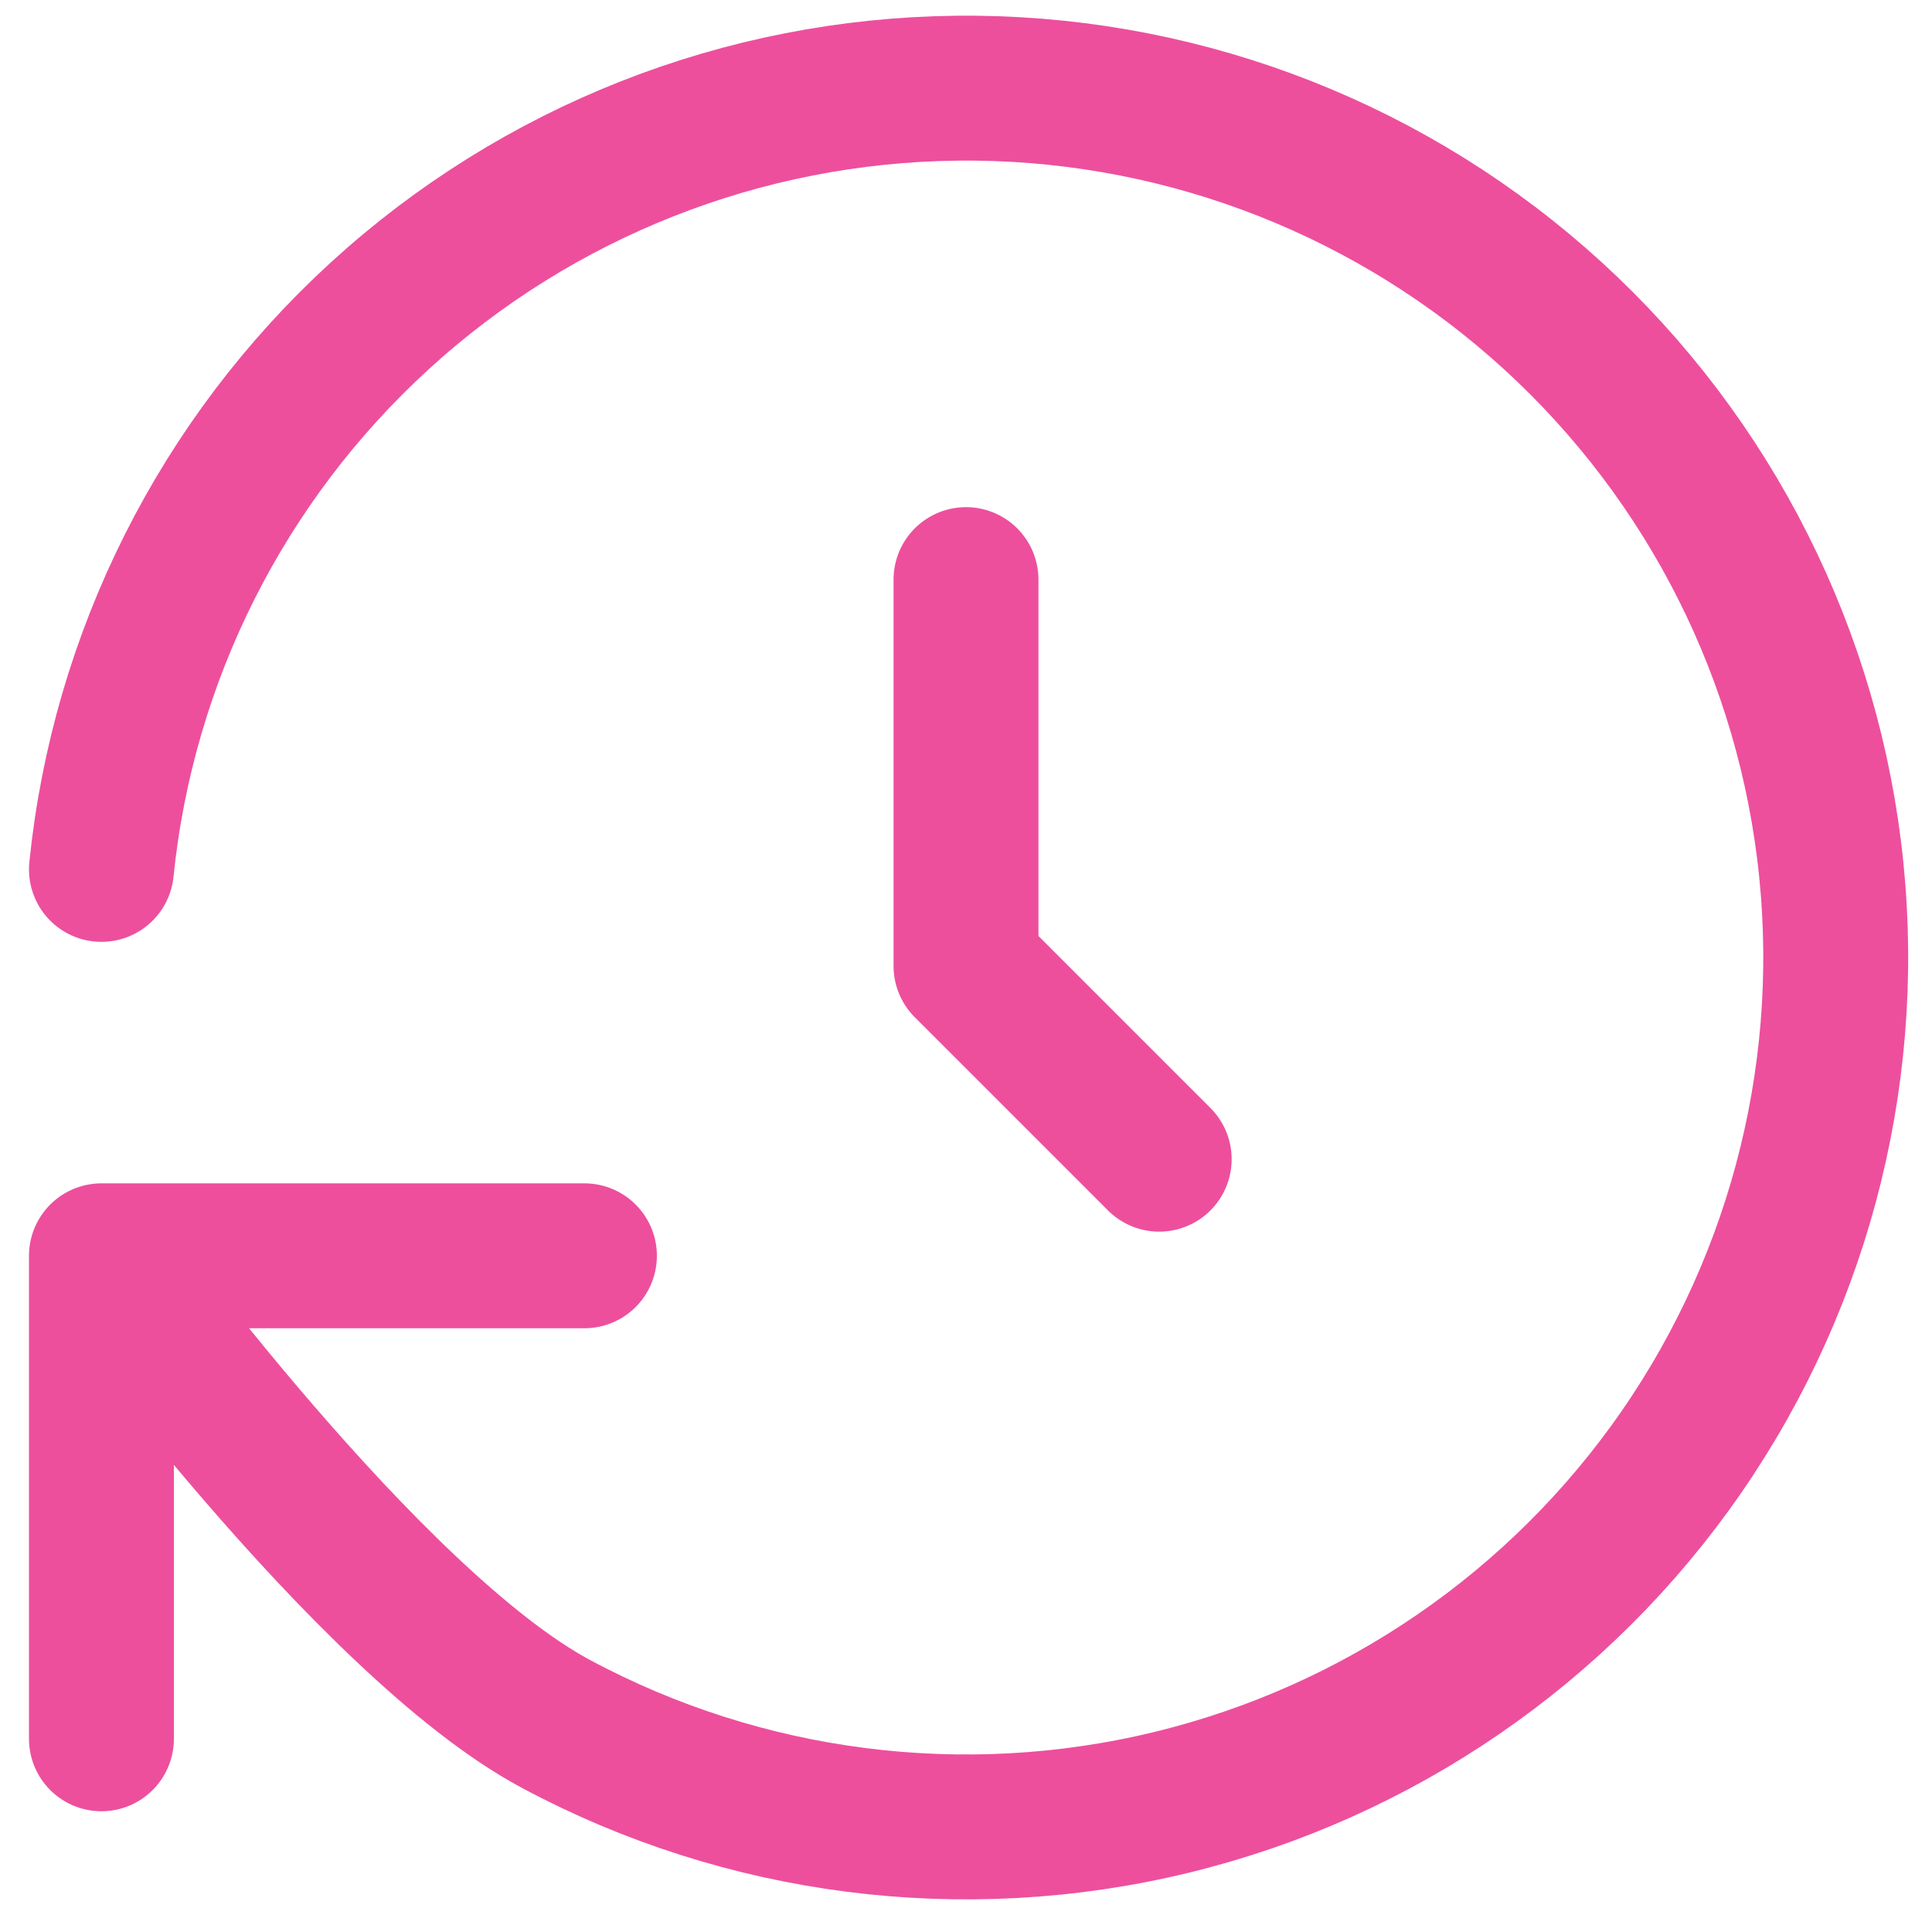<svg width="20" height="20" viewBox="0 0 20 20" fill="none" xmlns="http://www.w3.org/2000/svg">
<g id="Group">
<path id="Vector" d="M10 6V10L12 12" stroke="#ED4F9D" stroke-width="1.5" stroke-linecap="round" stroke-linejoin="round"/>
<path id="Vector_2" d="M1.05 9C1.274 6.8 2.3 4.76 3.933 3.268C5.565 1.776 7.689 0.938 9.901 0.913C12.112 0.887 14.255 1.677 15.921 3.131C17.587 4.585 18.66 6.601 18.934 8.796C19.208 10.99 18.665 13.208 17.408 15.028C16.151 16.847 14.268 18.14 12.119 18.66C9.97 19.18 7.704 18.89 5.755 17.846C3.805 16.802 1.05 13 1.05 13M1.05 18V13M1.05 13H6.05" stroke="#ED4F9D" stroke-width="1.5" stroke-linecap="round" stroke-linejoin="round"/>
</g>
</svg>
